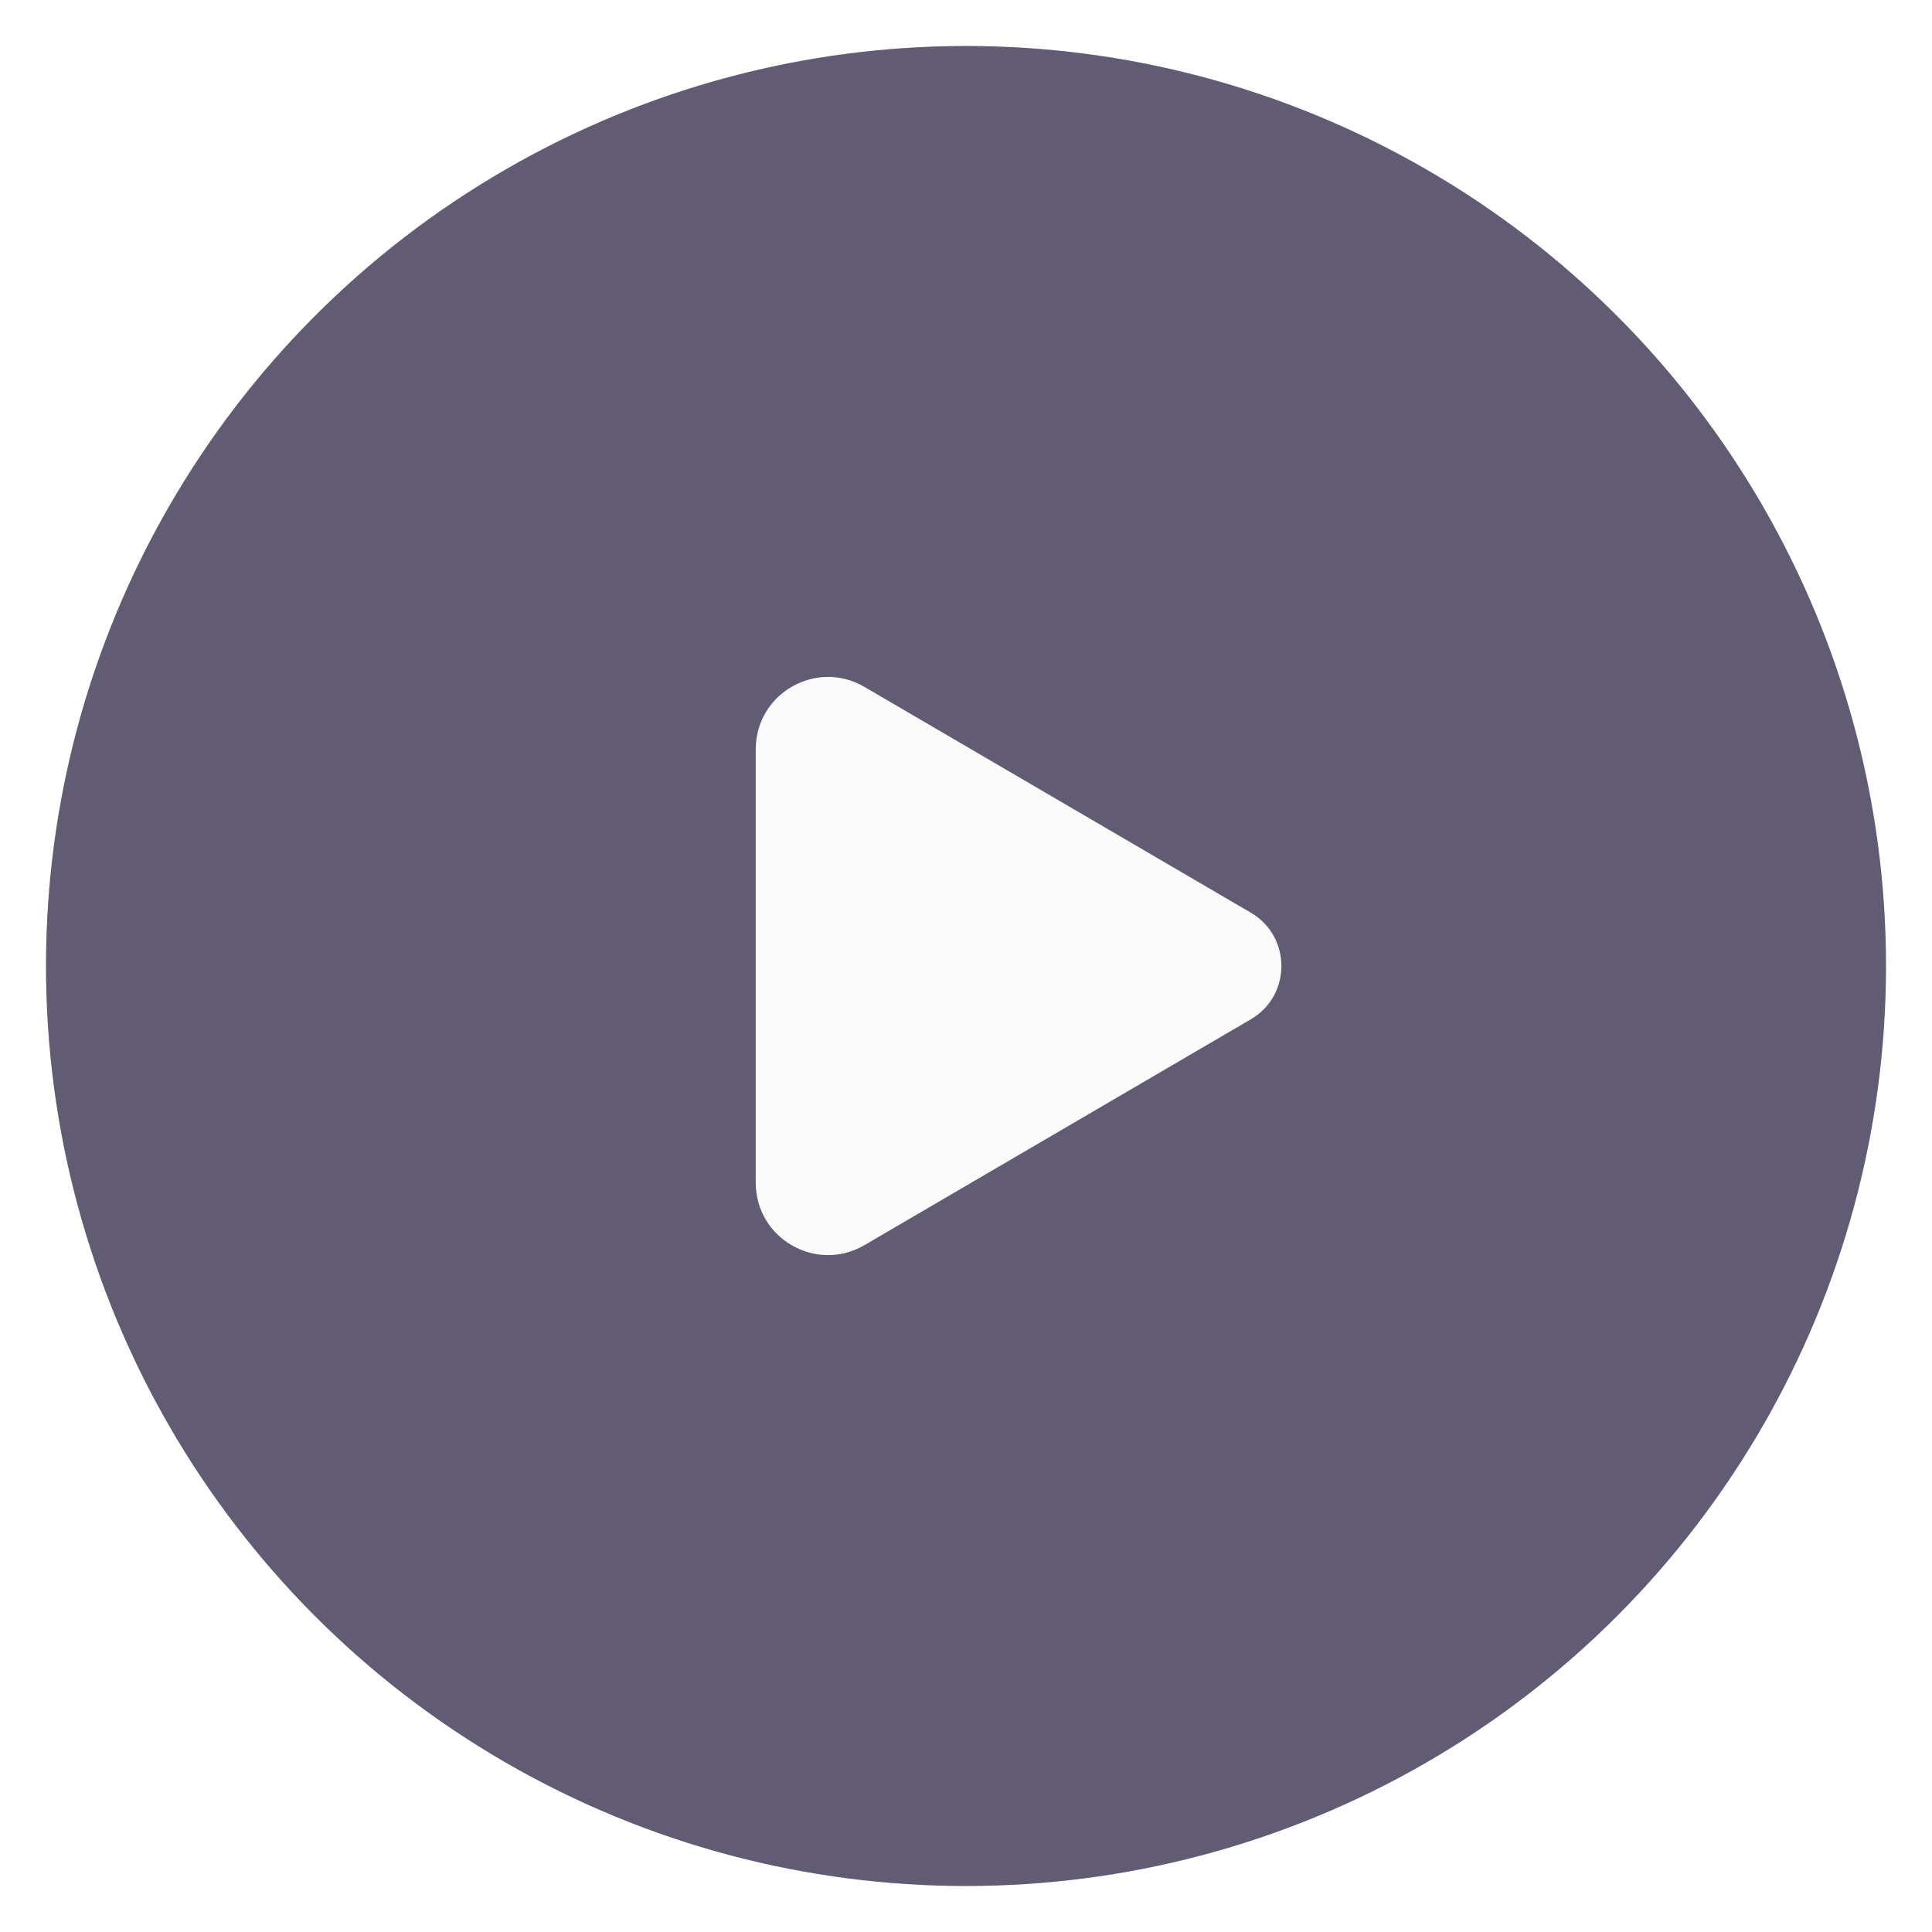 <svg width="42" height="42" viewBox="0 0 42 42" fill="none" xmlns="http://www.w3.org/2000/svg">
<g opacity="0.7" filter="url(#filter0_d_1167_4007)">
<circle cx="21" cy="21" r="20" fill="#271B47"/>
<circle cx="21" cy="21" r="20" fill="black" fill-opacity="0.2"/>
</g>
<path d="M18.793 14.933C17.745 14.32 16.429 15.075 16.429 16.289V25.711C16.429 26.925 17.745 27.68 18.793 27.068L27.192 22.159C28.078 21.641 28.078 20.359 27.192 19.841L18.793 14.933Z" fill="#FAFAFA"/>
<defs>
<filter id="filter0_d_1167_4007" x="0" y="0" width="42" height="42" filterUnits="userSpaceOnUse" color-interpolation-filters="sRGB">
<feFlood flood-opacity="0" result="BackgroundImageFix"/>
<feColorMatrix in="SourceAlpha" type="matrix" values="0 0 0 0 0 0 0 0 0 0 0 0 0 0 0 0 0 0 127 0" result="hardAlpha"/>
<feMorphology radius="1" operator="dilate" in="SourceAlpha" result="effect1_dropShadow_1167_4007"/>
<feOffset/>
<feColorMatrix type="matrix" values="0 0 0 0 0.233 0 0 0 0 0.233 0 0 0 0 0.233 0 0 0 0.1 0"/>
<feBlend mode="normal" in2="BackgroundImageFix" result="effect1_dropShadow_1167_4007"/>
<feBlend mode="normal" in="SourceGraphic" in2="effect1_dropShadow_1167_4007" result="shape"/>
</filter>
</defs>
</svg>
